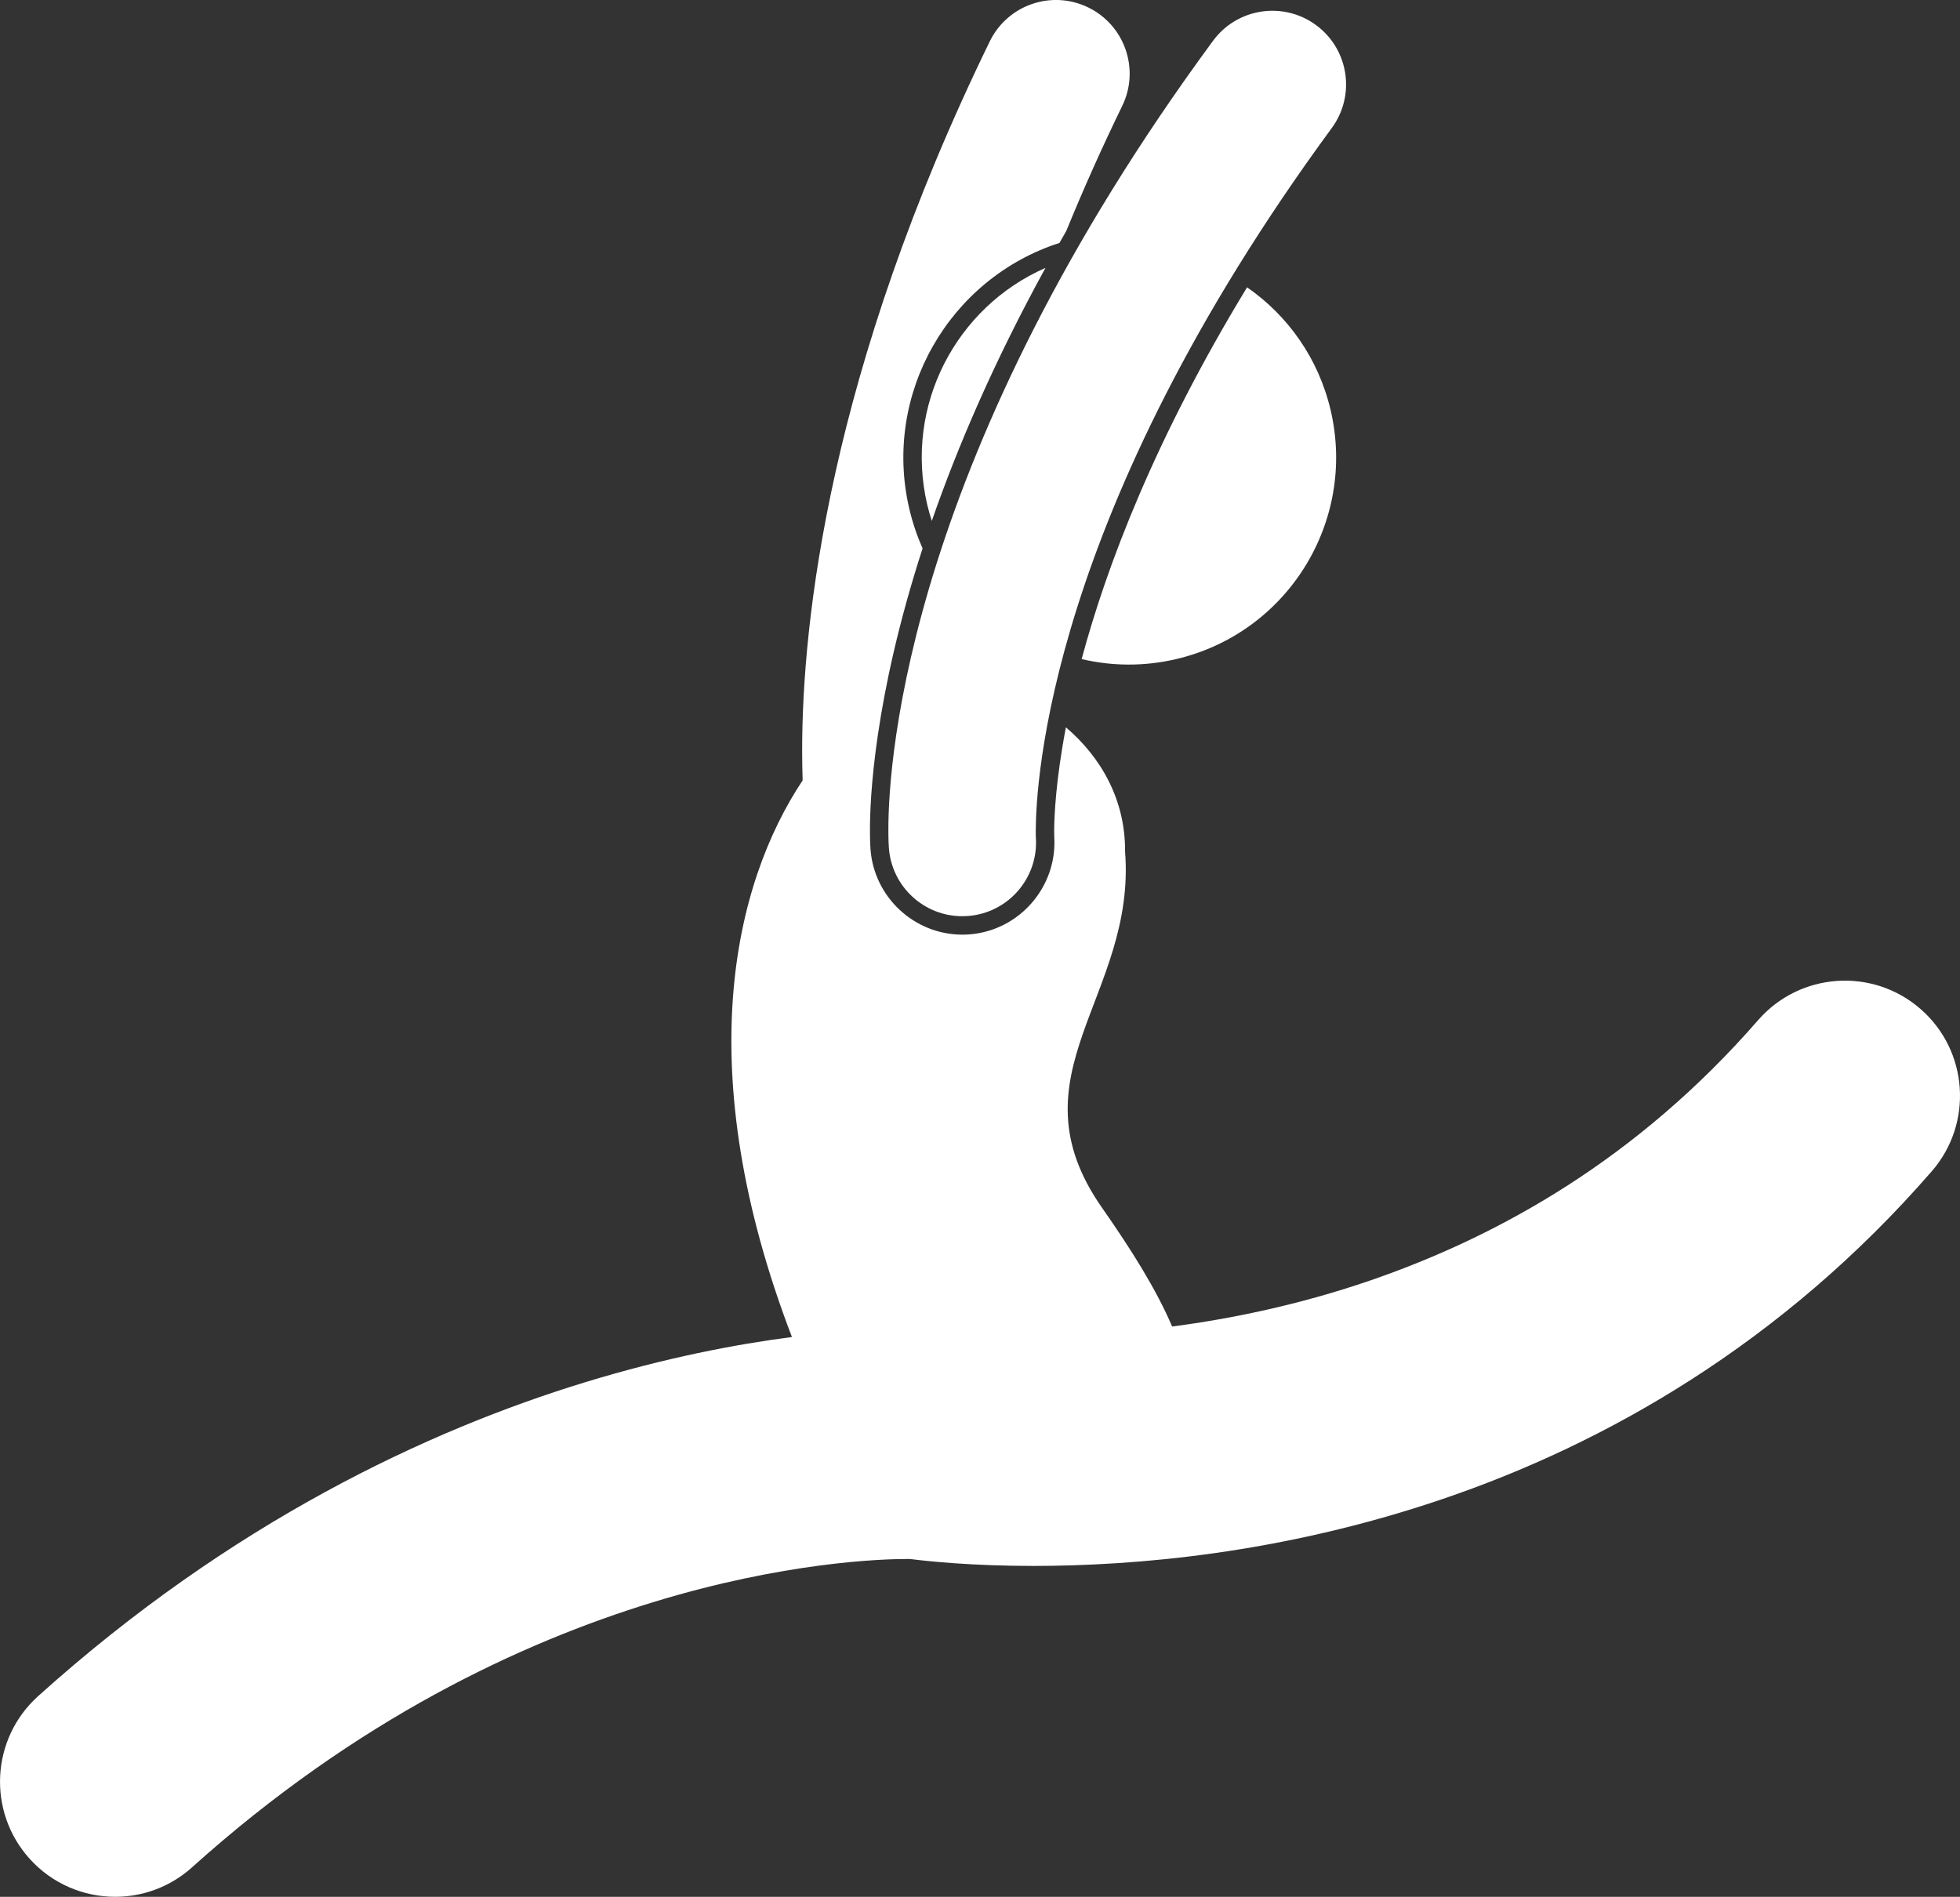 <svg xmlns="http://www.w3.org/2000/svg" enable-background="new 0 0 212.832 206.002" viewBox="0 0 212.832 206.002" id="ballerina">
  <rect x="0" y="0" width="212.832" height="206.002" fill="#333333" stroke="none"/>
  <path d="M127.691 71.586c12.098-2.816 19.623-14.91 16.807-27.01-1.316-5.652-4.659-10.305-9.08-13.373-9.983 16.404-15.226 30.182-17.964 40.376C120.718 72.347 124.204 72.398 127.691 71.586zM100.679 54.779c.143.612.314 1.208.503 1.796 2.798-8.062 6.758-17.302 12.345-27.482C103.805 33.359 98.185 44.063 100.679 54.779z" fill="#ffffff" class="color000000 svgShape"></path>
  <path d="M96.467,90.211c0,1.055,0.04,1.69,0.055,1.877c0.307,4.207,3.818,7.417,7.972,7.417c0.196,0,0.393-0.007,0.592-0.021
		c4.387-0.321,7.687-4.124,7.398-8.505c-0.002-0.021-0.017-0.279-0.015-0.767c0.033-5.094,1.302-34.278,32.144-76.306
		c2.616-3.559,1.852-8.568-1.71-11.182c-3.559-2.617-8.566-1.852-11.183,1.708C98.819,49.152,96.433,82.17,96.467,90.211z" fill="#ffffff" class="color000000 svgShape"></path>
  <path d="M20.859,202.793c17.915-16.106,35.791-24.416,50.04-28.784c14.232-4.357,24.817-4.701,27.644-4.697
		c0.104,0,0.198,0,0.281,0.001c1.915,0.245,6.674,0.752,13.433,0.753c10.828-0.008,26.823-1.289,44.414-7.275
		c17.564-5.968,36.778-16.804,53.094-35.586c4.529-5.209,3.98-13.104-1.229-17.635c-5.209-4.529-13.105-3.979-17.633,1.23
		c-13.083,15.02-28.084,23.464-42.296,28.327c-7.532,2.573-14.82,4.083-21.327,4.939c-1.697-3.987-4.42-8.338-7.612-12.898
		c-10.134-14.476,3.732-23,2.501-38.668c0.051-5.593-2.586-10.247-6.426-13.511c-1.091,5.729-1.263,9.59-1.274,11.235
		c-0.002,0.344,0.006,0.552,0.01,0.613c0.359,5.473-3.789,10.242-9.247,10.643c-0.246,0.017-0.491,0.025-0.739,0.025
		c-5.21,0-9.587-4.073-9.967-9.273c-0.013-0.17-0.059-0.85-0.059-2.021c-0.015-3.342,0.425-14.32,5.713-30.649
		c-0.602-1.376-1.097-2.818-1.448-4.329c-2.903-12.478,4.337-24.983,16.312-28.851c0.245-0.432,0.49-0.863,0.741-1.298
		c1.775-4.347,3.784-8.873,6.075-13.582c1.934-3.972,0.28-8.761-3.691-10.693c-3.973-1.936-8.76-0.285-10.693,3.689
		c-17.458,35.829-20.38,63.075-20.372,77.07c0,1.153,0.021,2.213,0.053,3.184c-7.529,11.325-12.269,31.467-1.162,60.453
		c-6.04,0.782-13.683,2.231-22.407,4.896c-17.172,5.245-38.53,15.278-59.446,34.104c-5.131,4.618-5.55,12.522-0.933,17.654
		c2.469,2.744,5.877,4.141,9.299,4.141c2.977,0,5.967-1.058,8.355-3.207L20.859,202.793z" fill="#ffffff" class="color000000 svgShape"></path>
</svg>
